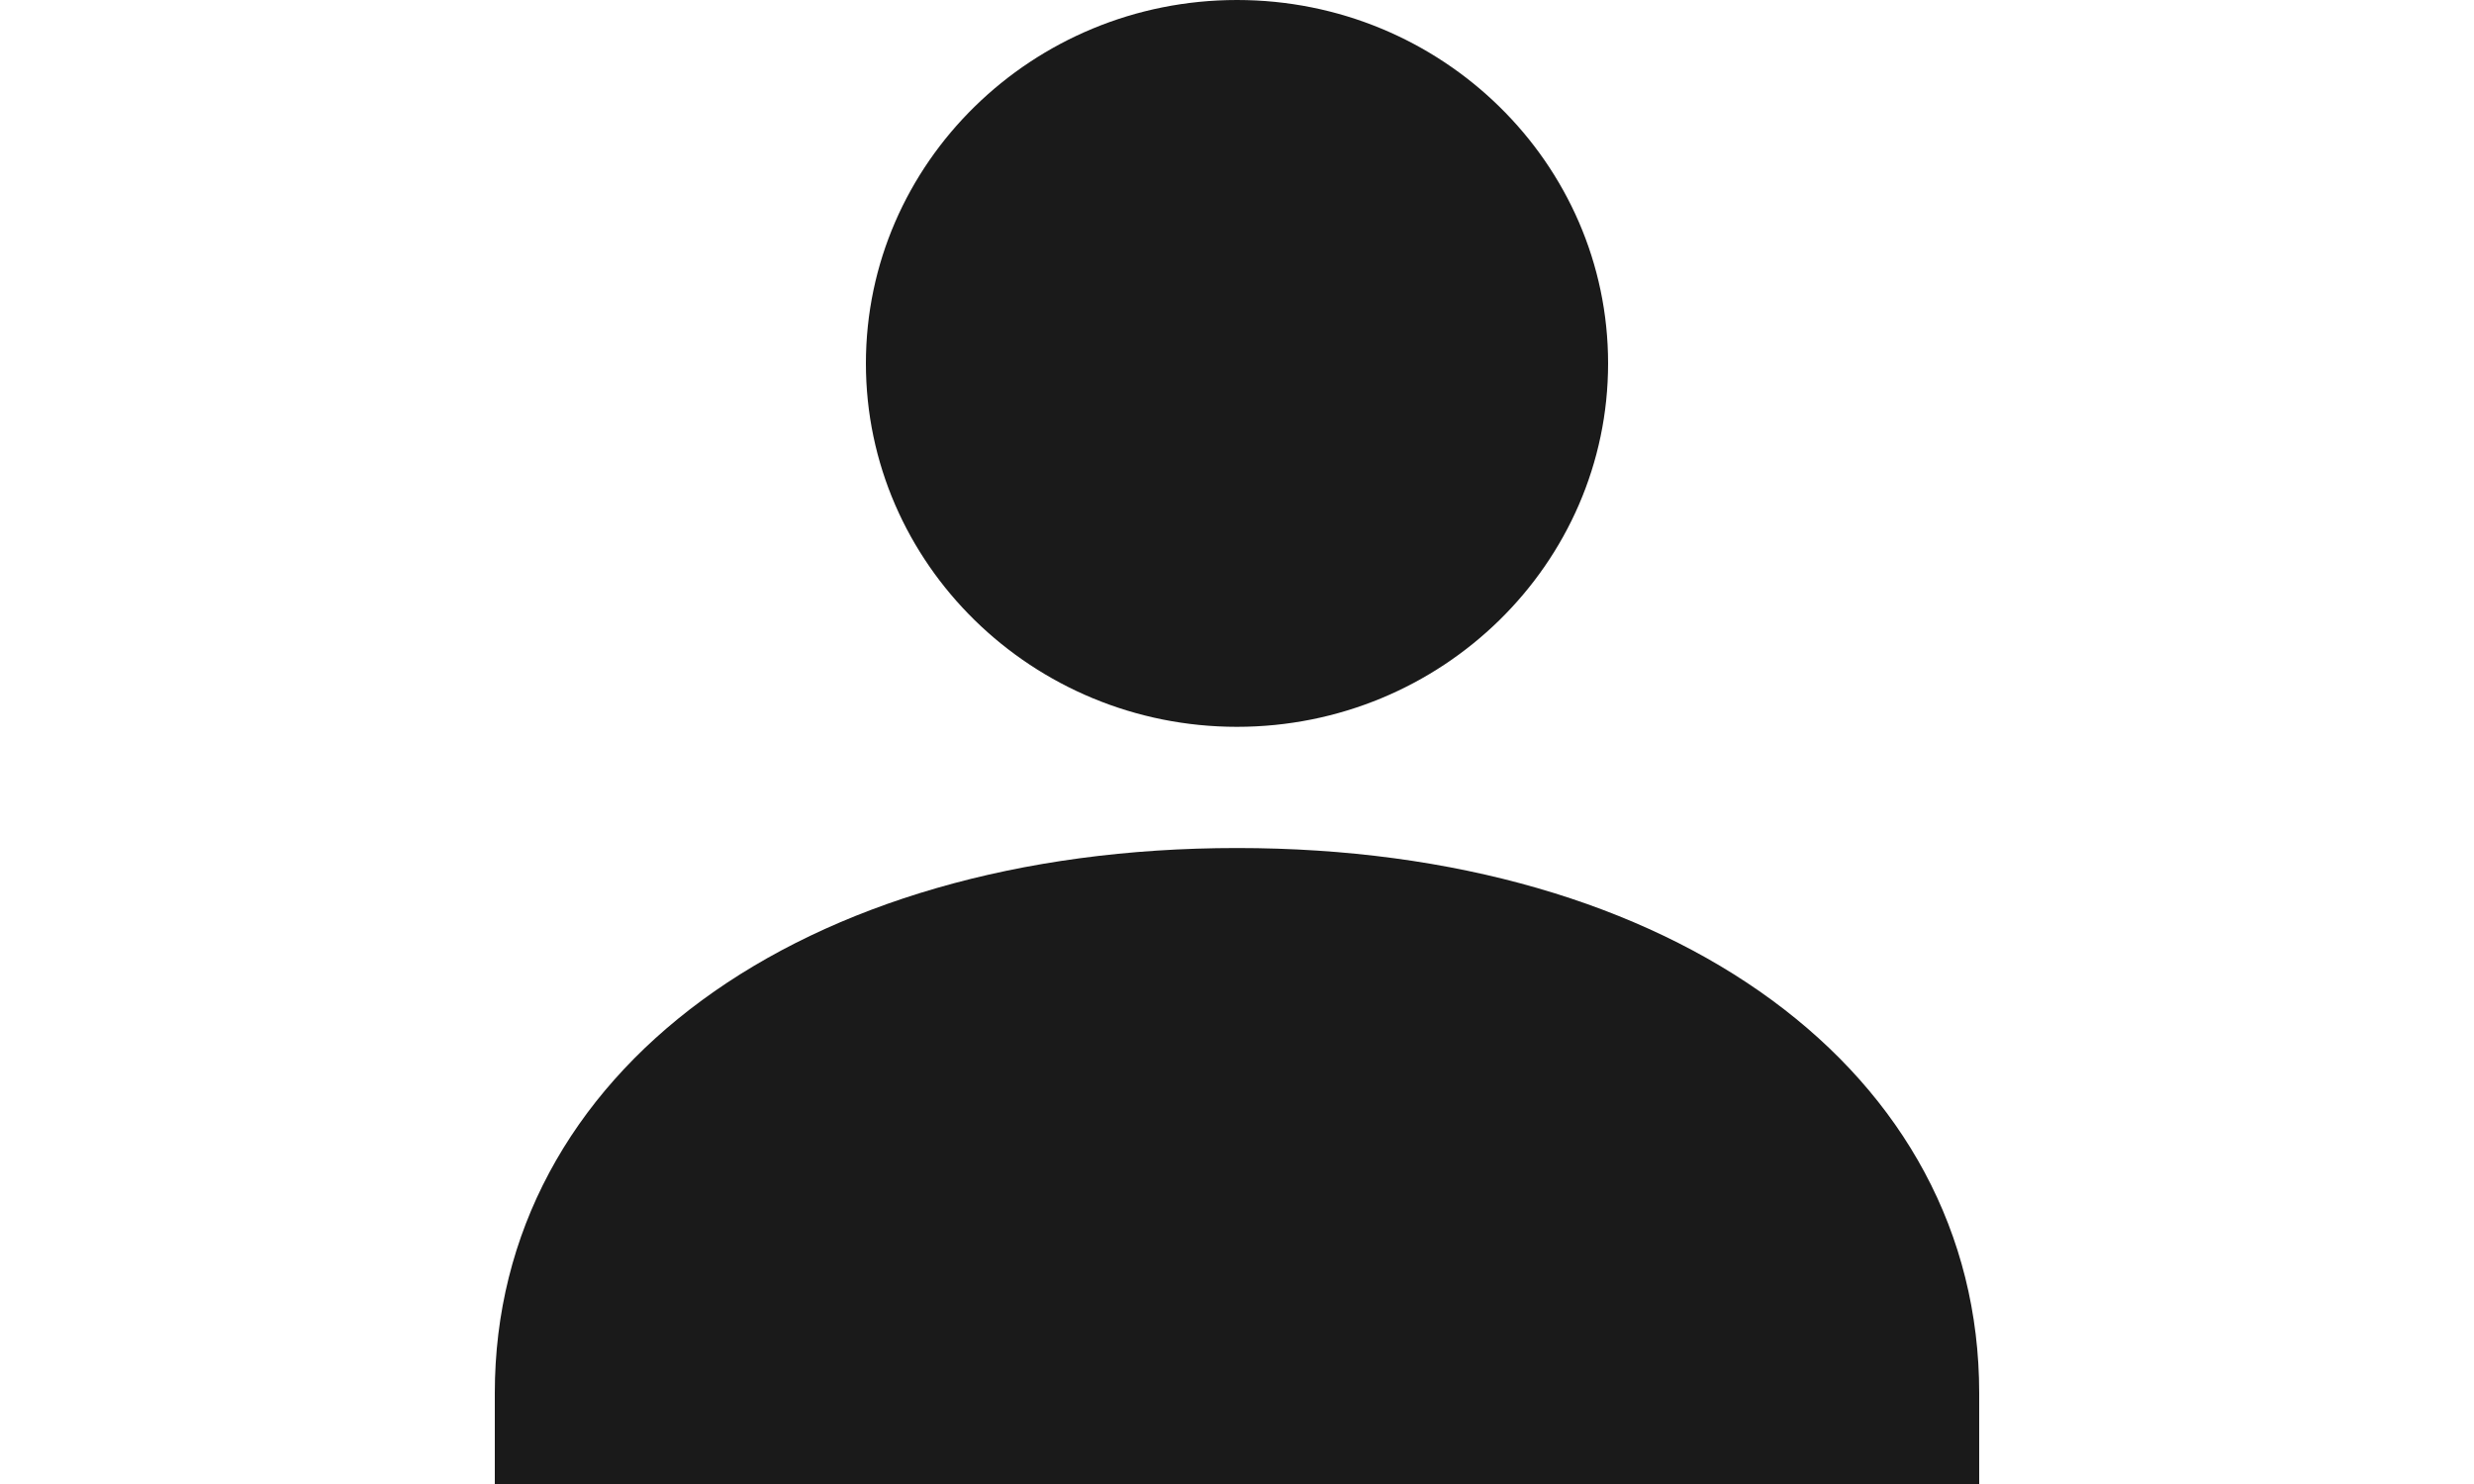 <svg xmlns="http://www.w3.org/2000/svg" width="20" height="12" viewBox="0 0 18 18">
    <path fill-rule="nonzero" fill="#1A1A1A" d="M9 8.816c-2.48 0-4.5-1.978-4.5-4.408C4.5 1.978 6.518 0 9 0s4.5 1.978 4.5 4.408c0 2.43-2.018 4.408-4.5 4.408zm0 1.47c5.3 0 9 2.718 9 6.612V18H0v-1.102c0-3.894 3.701-6.612 9-6.612z"/>
</svg>